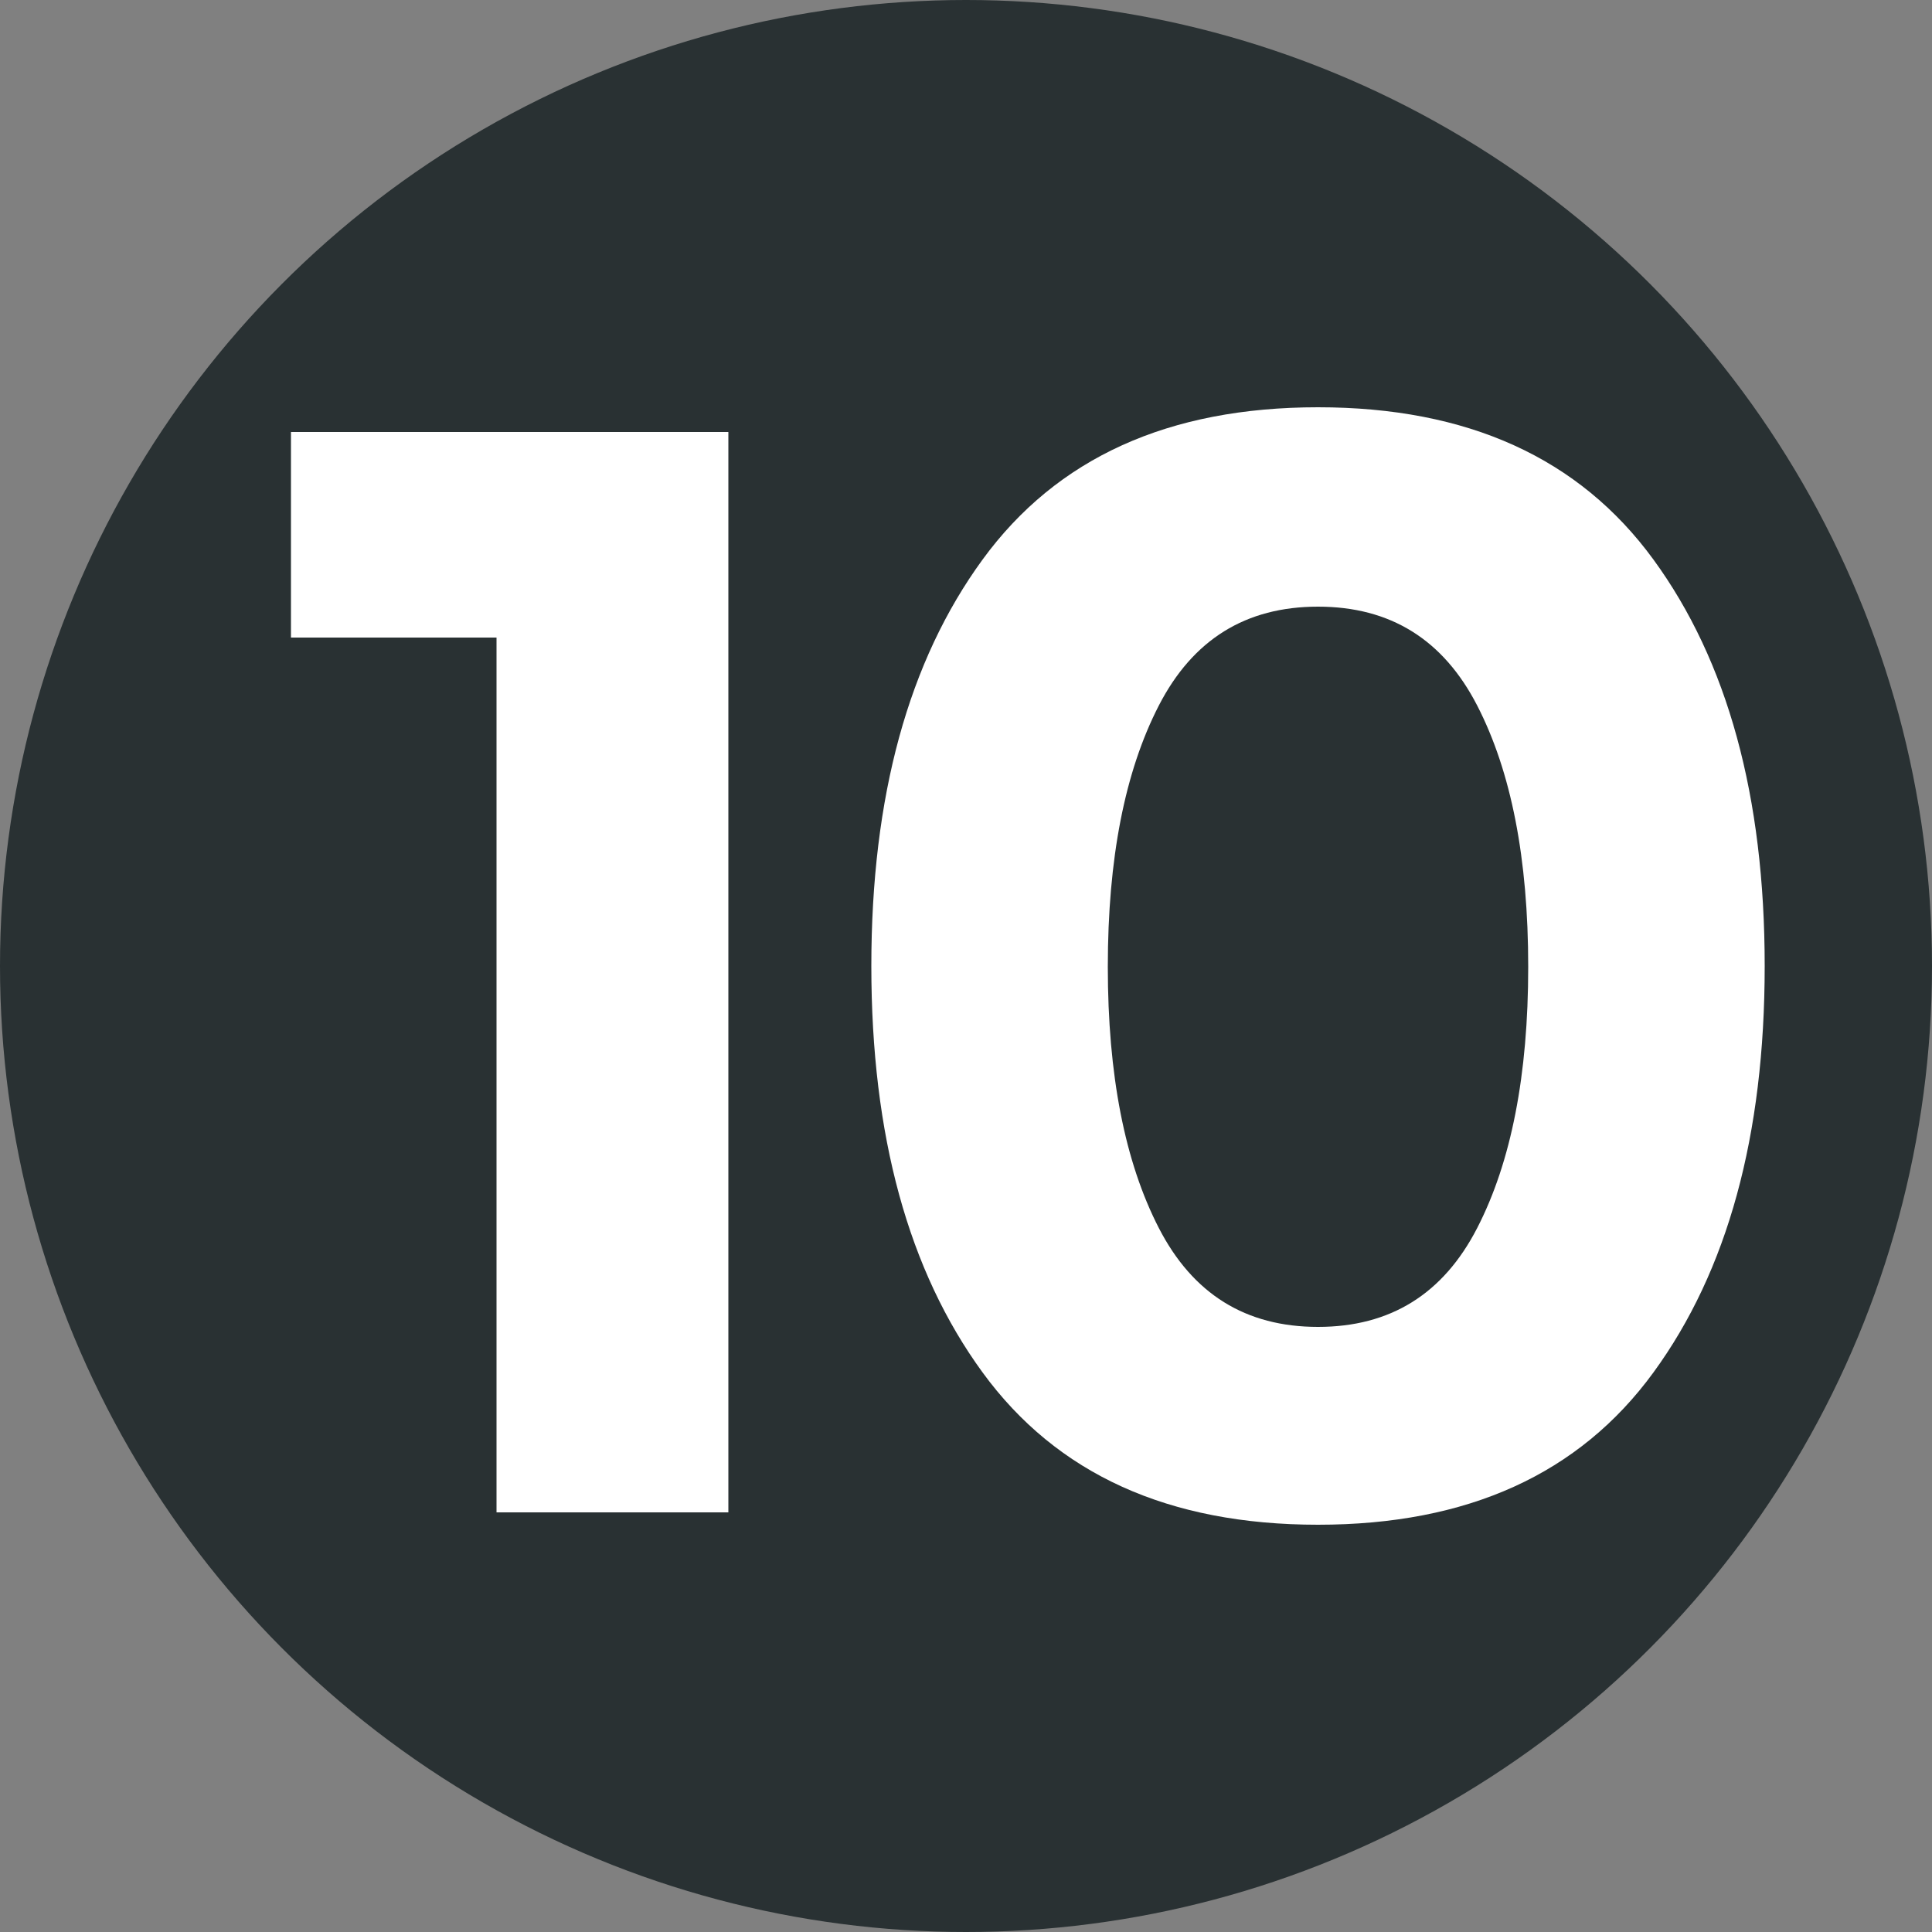 <?xml version="1.0" encoding="utf-8"?>
<!-- Generator: Adobe Illustrator 22.1.0, SVG Export Plug-In . SVG Version: 6.00 Build 0)  -->
<svg version="1.1" id="Calque_1" xmlns="http://www.w3.org/2000/svg" xmlns:xlink="http://www.w3.org/1999/xlink" x="0px" y="0px"
	 viewBox="0 0 500 500" style="enable-background:new 0 0 500 500;" xml:space="preserve">
<rect x="0" y="0" width="500" height="500" fill="#808080" stroke="none"/>
<style type="text/css">
	.st0{fill:#293133;}
	.st1{fill:#FFFFFF;}
</style>
<g>
	<circle class="st0" cx="250" cy="250" r="250"/>
</g>
<g>
	<path class="st1" d="M75.3,111.8h113.2v279.6h-60V165H75.3V111.8z"/>
	<path class="st1" d="M341.1,394.6c-38.7,0-67.6-13.1-86.8-39.4c-19.2-26.3-28.8-61.3-28.8-105.2c0-43.9,9.6-78.9,28.8-105.2
		c19.2-26.3,48.1-39.4,86.8-39.4c38.7,0,67.6,13.1,86.8,39.4c19.2,26.3,28.8,61.3,28.8,105.2c0,43.9-9.6,78.9-28.8,105.2
		C408.7,381.5,379.8,394.6,341.1,394.6z M299.9,182.6c-8.8,17.1-13.2,39.6-13.2,67.6s4.4,50.5,13.2,67.6
		c8.8,17.1,22.5,25.6,41.2,25.6c18.7,0,32.4-8.5,41.2-25.6c8.8-17.1,13.2-39.6,13.2-67.6s-4.4-50.5-13.2-67.6
		c-8.8-17.1-22.5-25.6-41.2-25.6C322.4,157,308.7,165.5,299.9,182.6z"/>
</g>
</svg>
